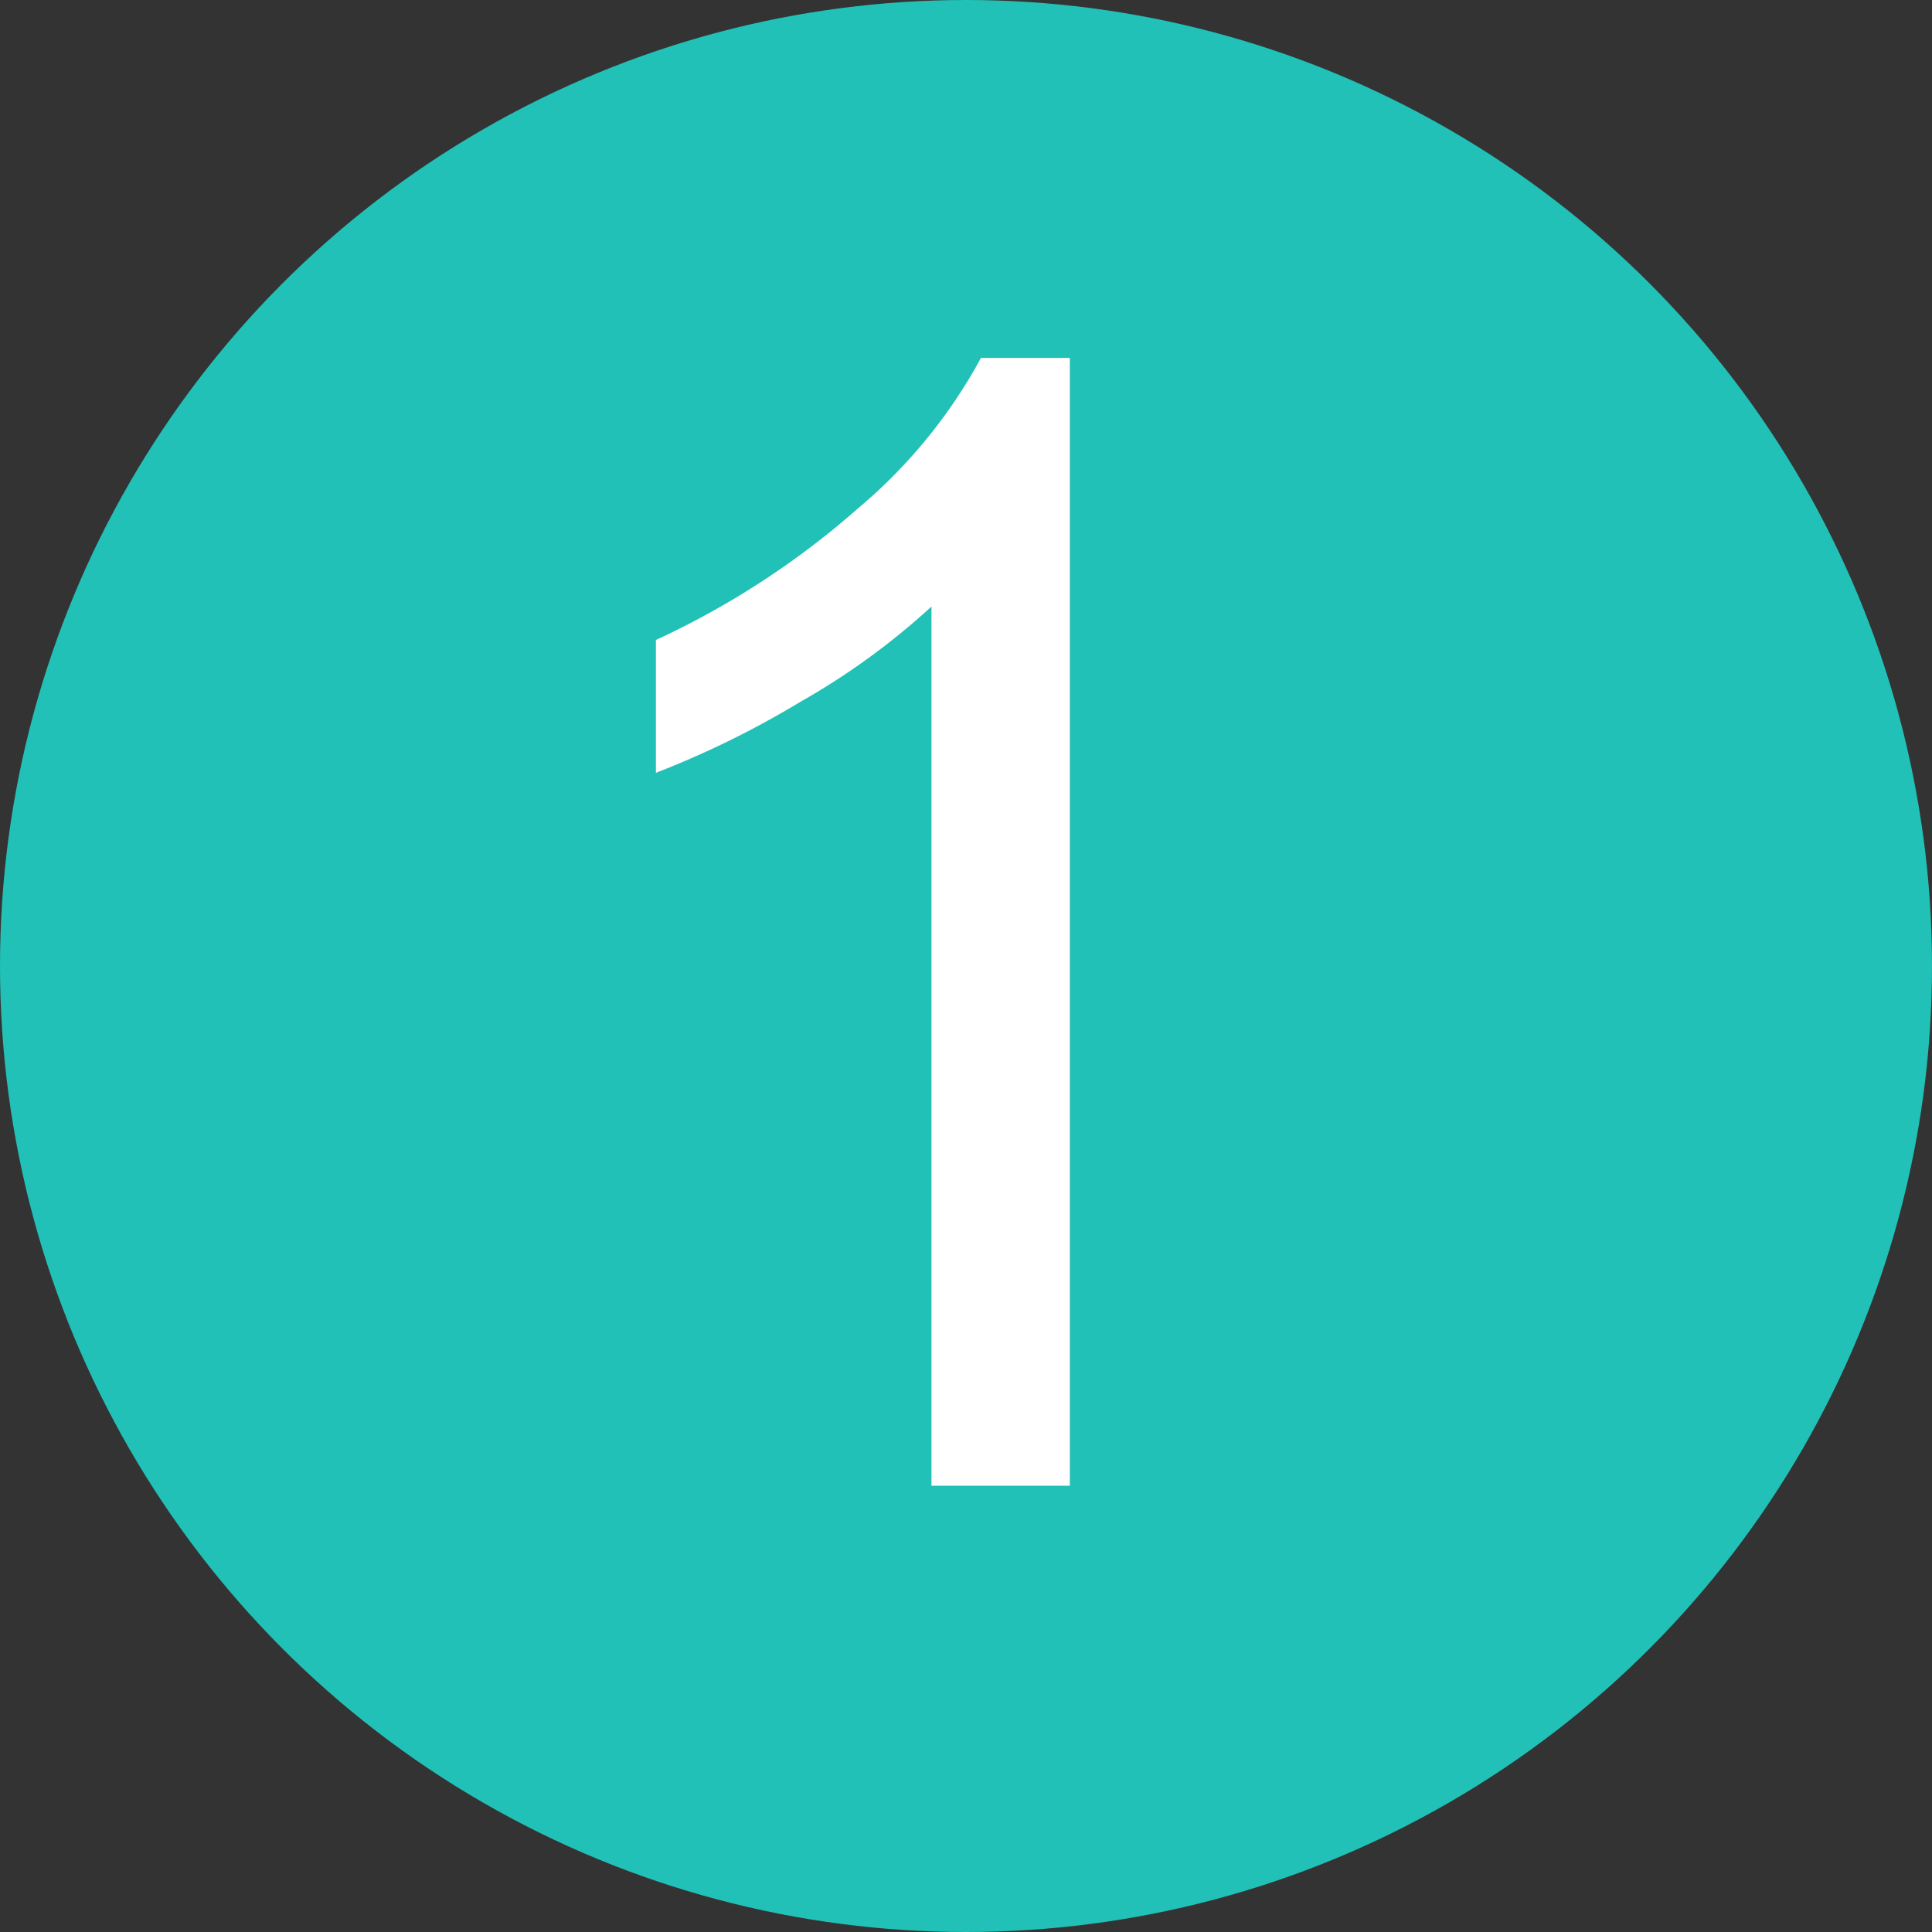 <svg xmlns="http://www.w3.org/2000/svg" width="16" height="16" viewBox="0 0 16 16">
  <rect x="0" y="0" width="16" height="16" fill="#333333" stroke="none"/>
<defs>
    <style>
      .cls-1 {
        fill: #21c1b7;
      }

      .cls-2 {
        fill: #fff;
        fill-rule: evenodd;
      }
    </style>
  </defs>
  <g id="Artboard_1" data-name="Artboard 1">
    <circle class="cls-1" cx="8" cy="8" r="8"/>
    <path id="_1" data-name="1" class="cls-2" d="M8.86,2.964H8.124A4.3,4.3,0,0,1,7.108,4.208,6.9,6.9,0,0,1,5.432,5.3V6.4a7.663,7.663,0,0,0,1.2-.59,5.9,5.9,0,0,0,1.082-.787v7.281H8.86V2.964Z"/>
  </g>
</svg>
